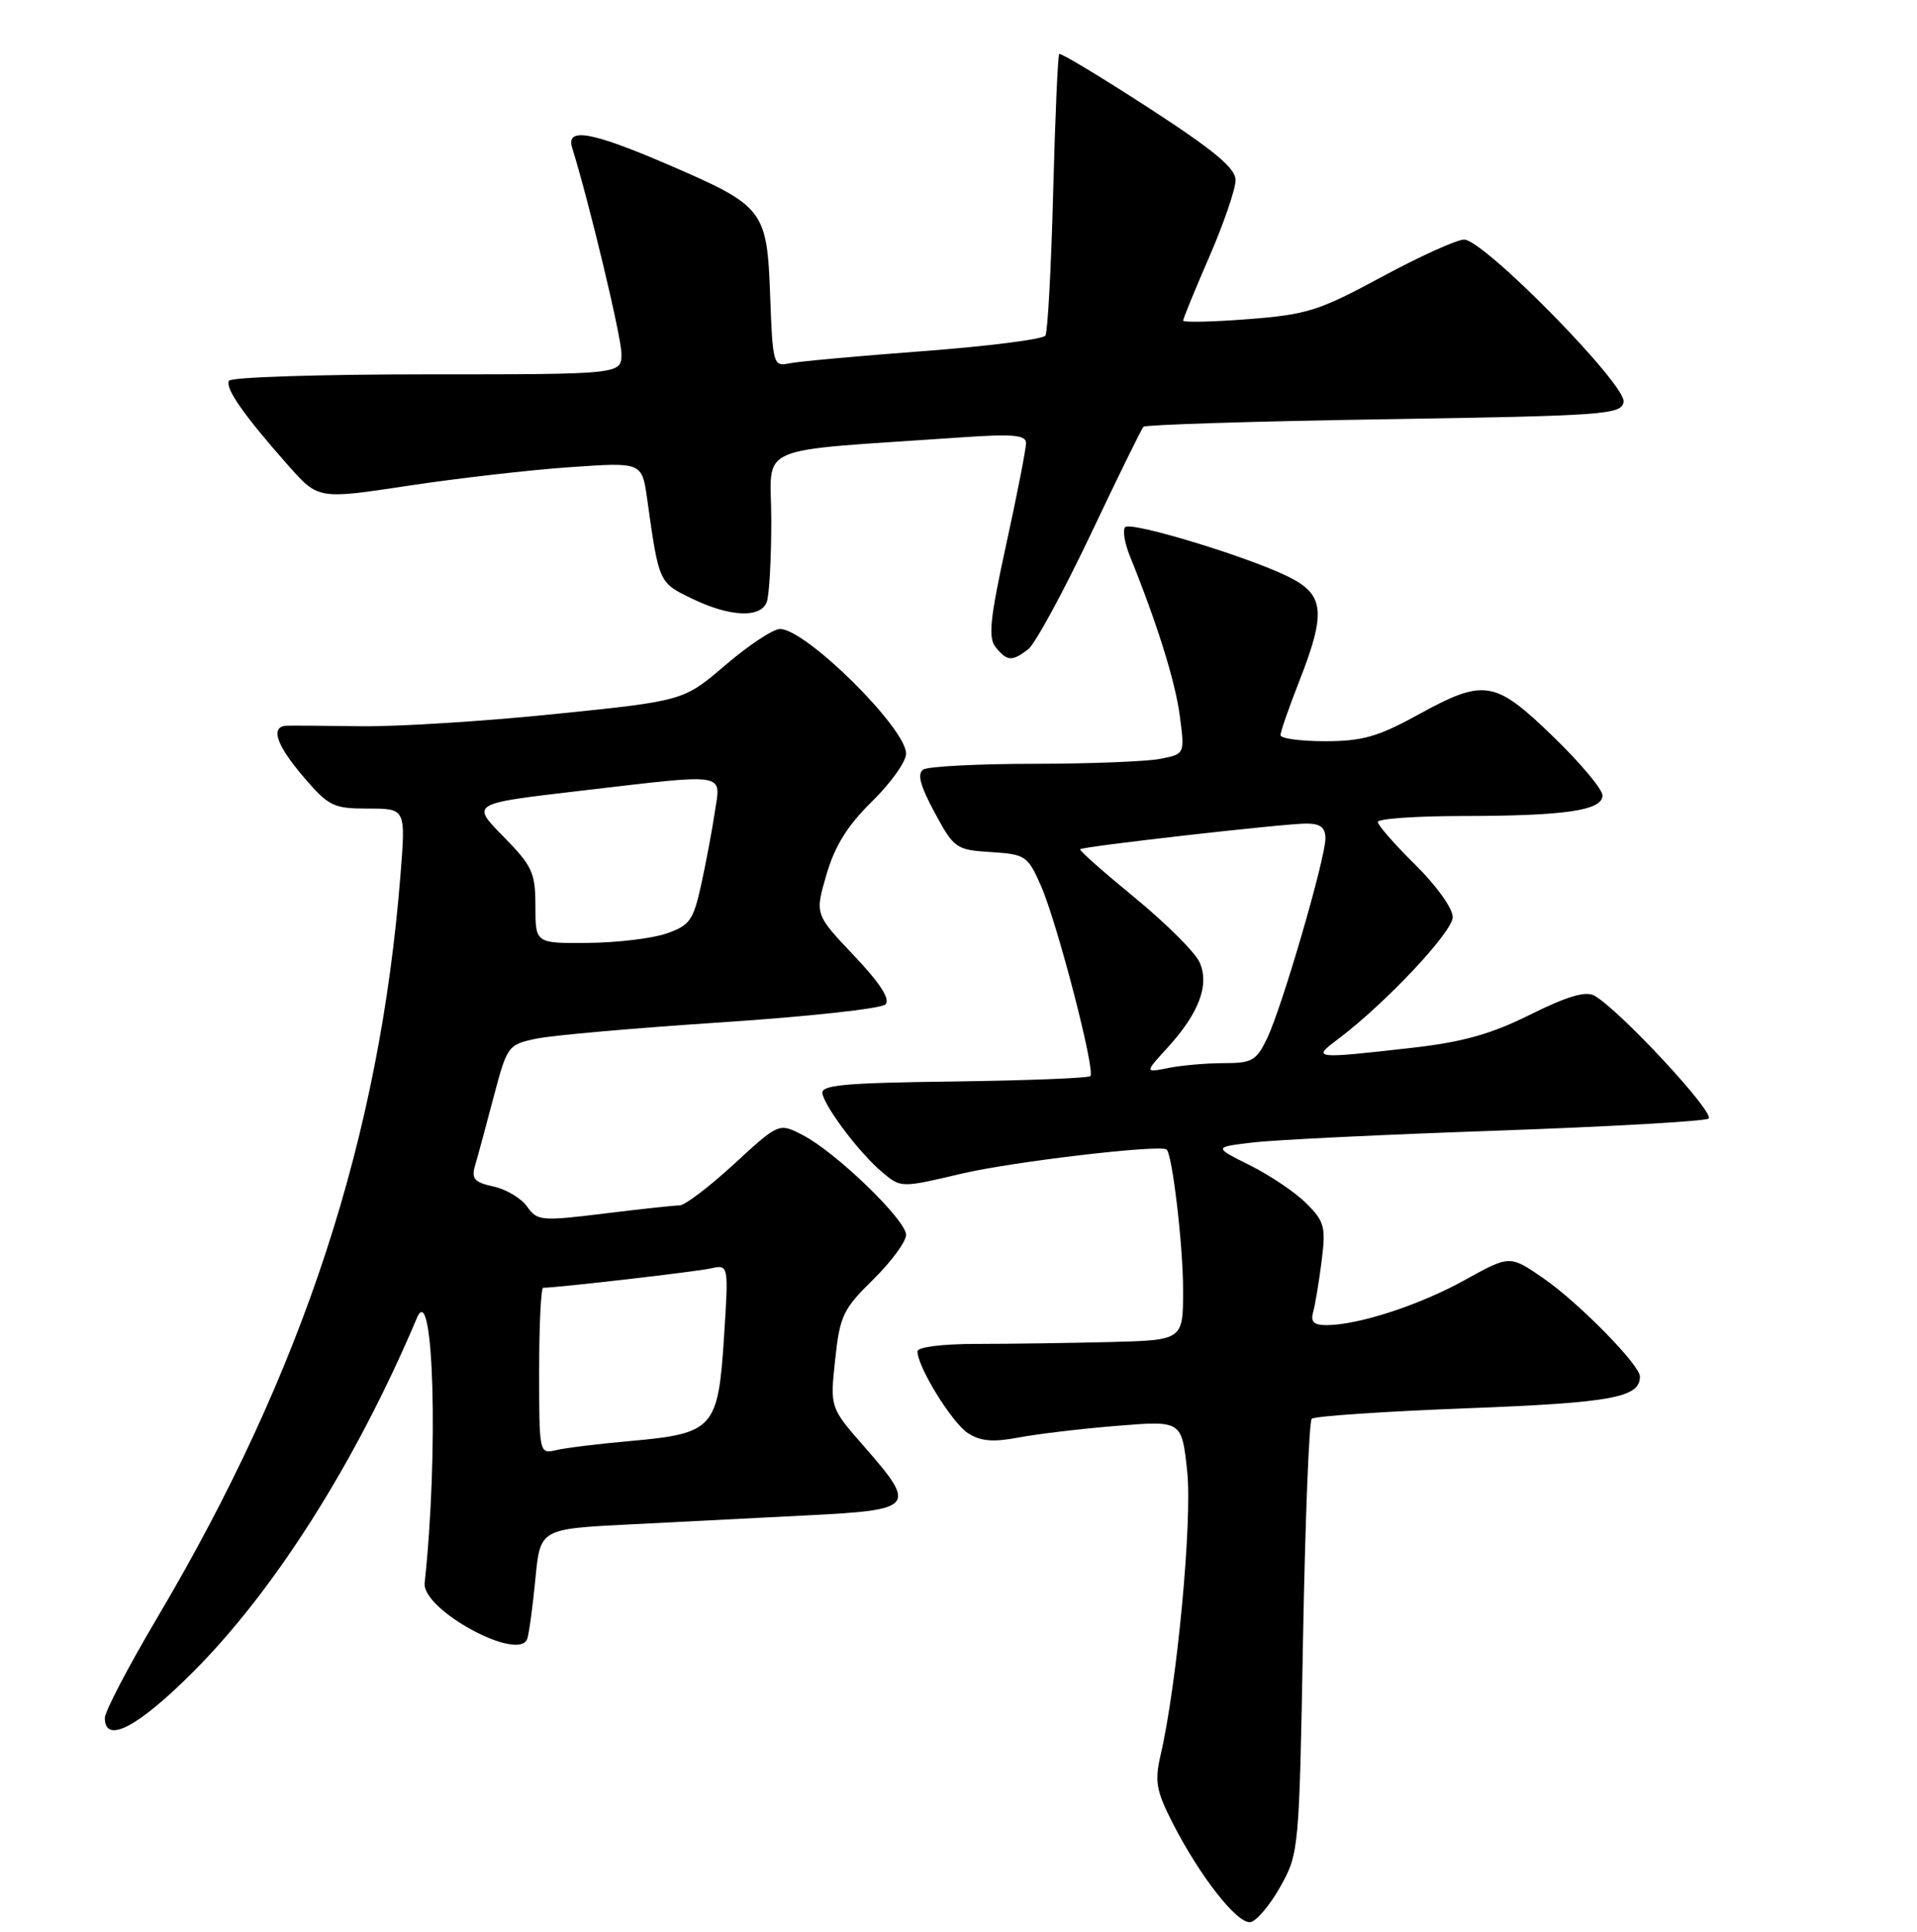 <?xml version="1.0" encoding="UTF-8" standalone="no"?>
<!DOCTYPE svg PUBLIC "-//W3C//DTD SVG 1.1//EN" "http://www.w3.org/Graphics/SVG/1.1/DTD/svg11.dtd" >
<svg xmlns="http://www.w3.org/2000/svg" xmlns:xlink="http://www.w3.org/1999/xlink" version="1.1" viewBox="0 0 256 258">
 <g >
 <path fill="currentColor"
d=" M 170.98 251.99 C 173.46 247.56 173.50 247.11 174.01 218.82 C 174.30 203.04 174.82 189.85 175.17 189.50 C 175.51 189.15 184.82 188.52 195.84 188.10 C 215.26 187.36 219.00 186.67 219.00 183.86 C 219.00 182.31 210.76 173.93 206.08 170.71 C 201.62 167.64 201.62 167.64 195.63 170.96 C 189.59 174.31 181.45 176.97 177.18 176.99 C 175.45 177.00 174.99 176.56 175.36 175.25 C 175.63 174.29 176.14 171.23 176.49 168.45 C 177.07 163.89 176.88 163.15 174.47 160.75 C 173.01 159.28 169.62 156.99 166.93 155.65 C 162.06 153.22 162.06 153.22 167.28 152.60 C 170.15 152.25 184.78 151.54 199.79 151.02 C 214.80 150.49 227.56 149.77 228.15 149.41 C 229.18 148.77 216.22 134.81 212.89 132.97 C 211.75 132.34 209.23 133.09 204.39 135.50 C 199.13 138.12 195.37 139.18 188.50 139.96 C 175.45 141.44 175.18 141.41 178.62 138.84 C 184.95 134.09 194.00 124.48 194.00 122.49 C 194.00 121.33 191.80 118.26 189.00 115.50 C 186.25 112.79 184.00 110.22 184.00 109.79 C 184.00 109.35 189.06 109.00 195.25 108.99 C 209.08 108.98 214.00 108.25 214.00 106.24 C 214.00 105.42 211.03 101.88 207.40 98.37 C 199.58 90.81 198.22 90.60 189.30 95.50 C 184.03 98.40 181.90 99.00 176.97 99.00 C 173.68 99.00 171.00 98.64 171.00 98.19 C 171.00 97.74 172.12 94.51 173.50 91.00 C 177.08 81.87 176.86 79.48 172.25 77.13 C 167.05 74.48 151.07 69.60 150.26 70.41 C 149.89 70.78 150.18 72.52 150.89 74.29 C 154.50 83.19 156.95 91.01 157.55 95.60 C 158.22 100.71 158.22 100.71 154.98 101.35 C 153.21 101.71 145.62 102.01 138.13 102.02 C 130.63 102.02 123.97 102.37 123.31 102.78 C 122.45 103.33 122.87 104.91 124.81 108.52 C 127.41 113.33 127.66 113.51 132.33 113.81 C 136.95 114.10 137.25 114.31 139.01 118.31 C 141.18 123.25 146.31 143.02 145.61 143.73 C 145.34 144.00 137.10 144.32 127.31 144.45 C 112.57 144.64 109.56 144.92 109.83 146.09 C 110.30 148.10 114.89 154.13 117.83 156.58 C 120.32 158.67 120.32 158.67 128.41 156.76 C 135.14 155.17 154.82 152.85 155.78 153.53 C 156.54 154.07 157.99 166.30 157.99 172.25 C 158.00 179.00 158.00 179.00 148.25 179.25 C 142.89 179.38 134.90 179.50 130.50 179.50 C 125.82 179.50 122.51 179.92 122.52 180.50 C 122.55 182.63 127.14 190.04 129.26 191.42 C 130.95 192.51 132.61 192.65 136.04 192.00 C 138.54 191.53 144.46 190.82 149.20 190.44 C 157.81 189.74 157.81 189.74 158.54 196.51 C 159.24 203.09 157.19 224.97 154.97 234.50 C 154.18 237.93 154.41 239.21 156.60 243.50 C 160.26 250.66 165.25 257.01 166.99 256.73 C 167.80 256.59 169.60 254.46 170.98 251.99 Z  M 25.85 223.25 C 36.77 212.30 47.59 195.16 55.69 176.00 C 57.91 170.75 58.58 194.09 56.71 211.43 C 56.32 215.02 69.37 222.09 70.42 218.86 C 70.66 218.11 71.15 214.51 71.50 210.86 C 72.14 204.21 72.14 204.21 84.07 203.61 C 90.63 203.27 101.40 202.73 108.00 202.39 C 122.16 201.67 122.47 201.29 115.42 193.23 C 110.84 188.00 110.84 188.00 111.53 181.60 C 112.15 175.75 112.59 174.84 116.61 170.90 C 119.02 168.52 121.00 165.84 121.00 164.94 C 121.00 162.95 111.64 153.90 107.20 151.61 C 104.02 149.96 104.02 149.96 98.02 155.48 C 94.72 158.52 91.45 161.00 90.76 161.00 C 90.07 161.00 85.52 161.49 80.66 162.09 C 72.28 163.12 71.74 163.07 70.40 161.17 C 69.63 160.06 67.61 158.85 65.91 158.48 C 63.33 157.91 62.92 157.45 63.45 155.65 C 63.80 154.47 64.91 150.36 65.92 146.52 C 67.73 139.67 67.84 139.52 71.63 138.73 C 73.76 138.28 84.89 137.30 96.36 136.55 C 107.83 135.79 117.68 134.72 118.24 134.16 C 118.92 133.48 117.57 131.36 114.04 127.63 C 108.82 122.12 108.82 122.12 110.37 116.81 C 111.48 112.99 113.18 110.25 116.46 107.04 C 118.96 104.59 121.00 101.72 121.00 100.66 C 121.00 97.25 107.59 83.99 104.16 84.01 C 103.24 84.01 99.98 86.18 96.90 88.81 C 91.30 93.61 91.30 93.61 74.19 95.36 C 64.78 96.33 53.12 97.06 48.29 97.00 C 43.46 96.93 38.94 96.90 38.25 96.93 C 36.06 97.05 36.89 99.52 40.58 103.82 C 43.89 107.69 44.52 108.00 49.17 108.00 C 54.18 108.00 54.18 108.00 53.49 116.75 C 50.72 151.89 40.53 183.07 21.04 216.00 C 17.17 222.54 14.00 228.60 14.00 229.45 C 14.00 233.02 18.40 230.72 25.85 223.25 Z  M 137.28 86.75 C 138.20 86.06 141.93 79.20 145.59 71.50 C 149.24 63.80 152.44 57.27 152.70 57.00 C 152.96 56.73 167.41 56.27 184.82 56.00 C 214.36 55.53 216.50 55.38 216.82 53.69 C 217.25 51.45 198.15 32.00 195.52 32.00 C 194.55 32.00 189.60 34.24 184.53 36.98 C 176.15 41.51 174.54 42.02 166.66 42.63 C 161.90 43.00 158.00 43.08 158.00 42.82 C 158.00 42.56 159.57 38.72 161.50 34.28 C 163.43 29.83 165.00 25.24 165.00 24.07 C 165.00 22.46 162.20 20.13 153.40 14.41 C 147.01 10.27 141.64 7.03 141.45 7.21 C 141.27 7.40 140.90 15.73 140.64 25.74 C 140.38 35.74 139.91 44.33 139.61 44.82 C 139.31 45.31 131.96 46.25 123.28 46.90 C 114.60 47.55 106.53 48.29 105.35 48.54 C 103.28 48.97 103.18 48.61 102.85 39.52 C 102.42 27.99 102.06 27.53 89.18 21.97 C 78.96 17.57 75.54 16.97 76.41 19.75 C 78.68 27.03 82.99 45.02 82.99 47.25 C 83.00 50.00 83.00 50.00 57.06 50.00 C 42.79 50.00 30.88 50.38 30.59 50.85 C 30.00 51.81 32.57 55.48 38.50 62.18 C 42.50 66.70 42.50 66.70 54.50 64.88 C 61.10 63.88 70.83 62.76 76.12 62.40 C 85.73 61.73 85.73 61.73 86.42 66.62 C 88.00 77.89 87.96 77.80 92.42 79.96 C 97.46 82.40 101.56 82.59 102.39 80.42 C 102.73 79.55 103.00 74.64 103.00 69.51 C 103.00 59.08 99.99 60.39 128.50 58.41 C 135.23 57.94 137.00 58.10 137.02 59.16 C 137.03 59.90 135.84 66.00 134.37 72.72 C 132.19 82.71 131.94 85.22 132.98 86.47 C 134.51 88.33 135.13 88.37 137.28 86.75 Z  M 155.88 139.97 C 160.13 135.32 161.56 131.52 160.18 128.50 C 159.58 127.18 155.69 123.31 151.53 119.89 C 147.37 116.48 144.09 113.58 144.24 113.43 C 144.62 113.05 171.47 110.00 174.45 110.00 C 176.32 110.00 177.00 110.52 177.00 111.98 C 177.00 114.66 171.24 134.42 169.24 138.63 C 167.79 141.67 167.21 142.00 163.44 142.00 C 161.14 142.00 157.81 142.29 156.05 142.64 C 152.86 143.28 152.86 143.28 155.88 139.97 Z  M 72.00 183.11 C 72.00 177.00 72.24 172.00 72.54 172.00 C 74.40 172.00 92.93 169.86 94.90 169.42 C 97.31 168.88 97.31 168.88 96.68 178.69 C 95.90 190.79 95.28 191.47 84.29 192.46 C 80.00 192.84 75.49 193.39 74.25 193.69 C 72.02 194.21 72.00 194.12 72.00 183.11 Z  M 71.50 121.04 C 71.50 116.55 71.10 115.68 67.20 111.71 C 62.90 107.33 62.90 107.33 77.20 105.66 C 97.53 103.29 96.26 103.08 95.44 108.58 C 95.06 111.10 94.23 115.49 93.60 118.33 C 92.58 122.94 92.08 123.63 88.98 124.69 C 87.07 125.35 82.35 125.91 78.50 125.94 C 71.50 126.00 71.50 126.00 71.50 121.04 Z "/>
</g>
</svg>